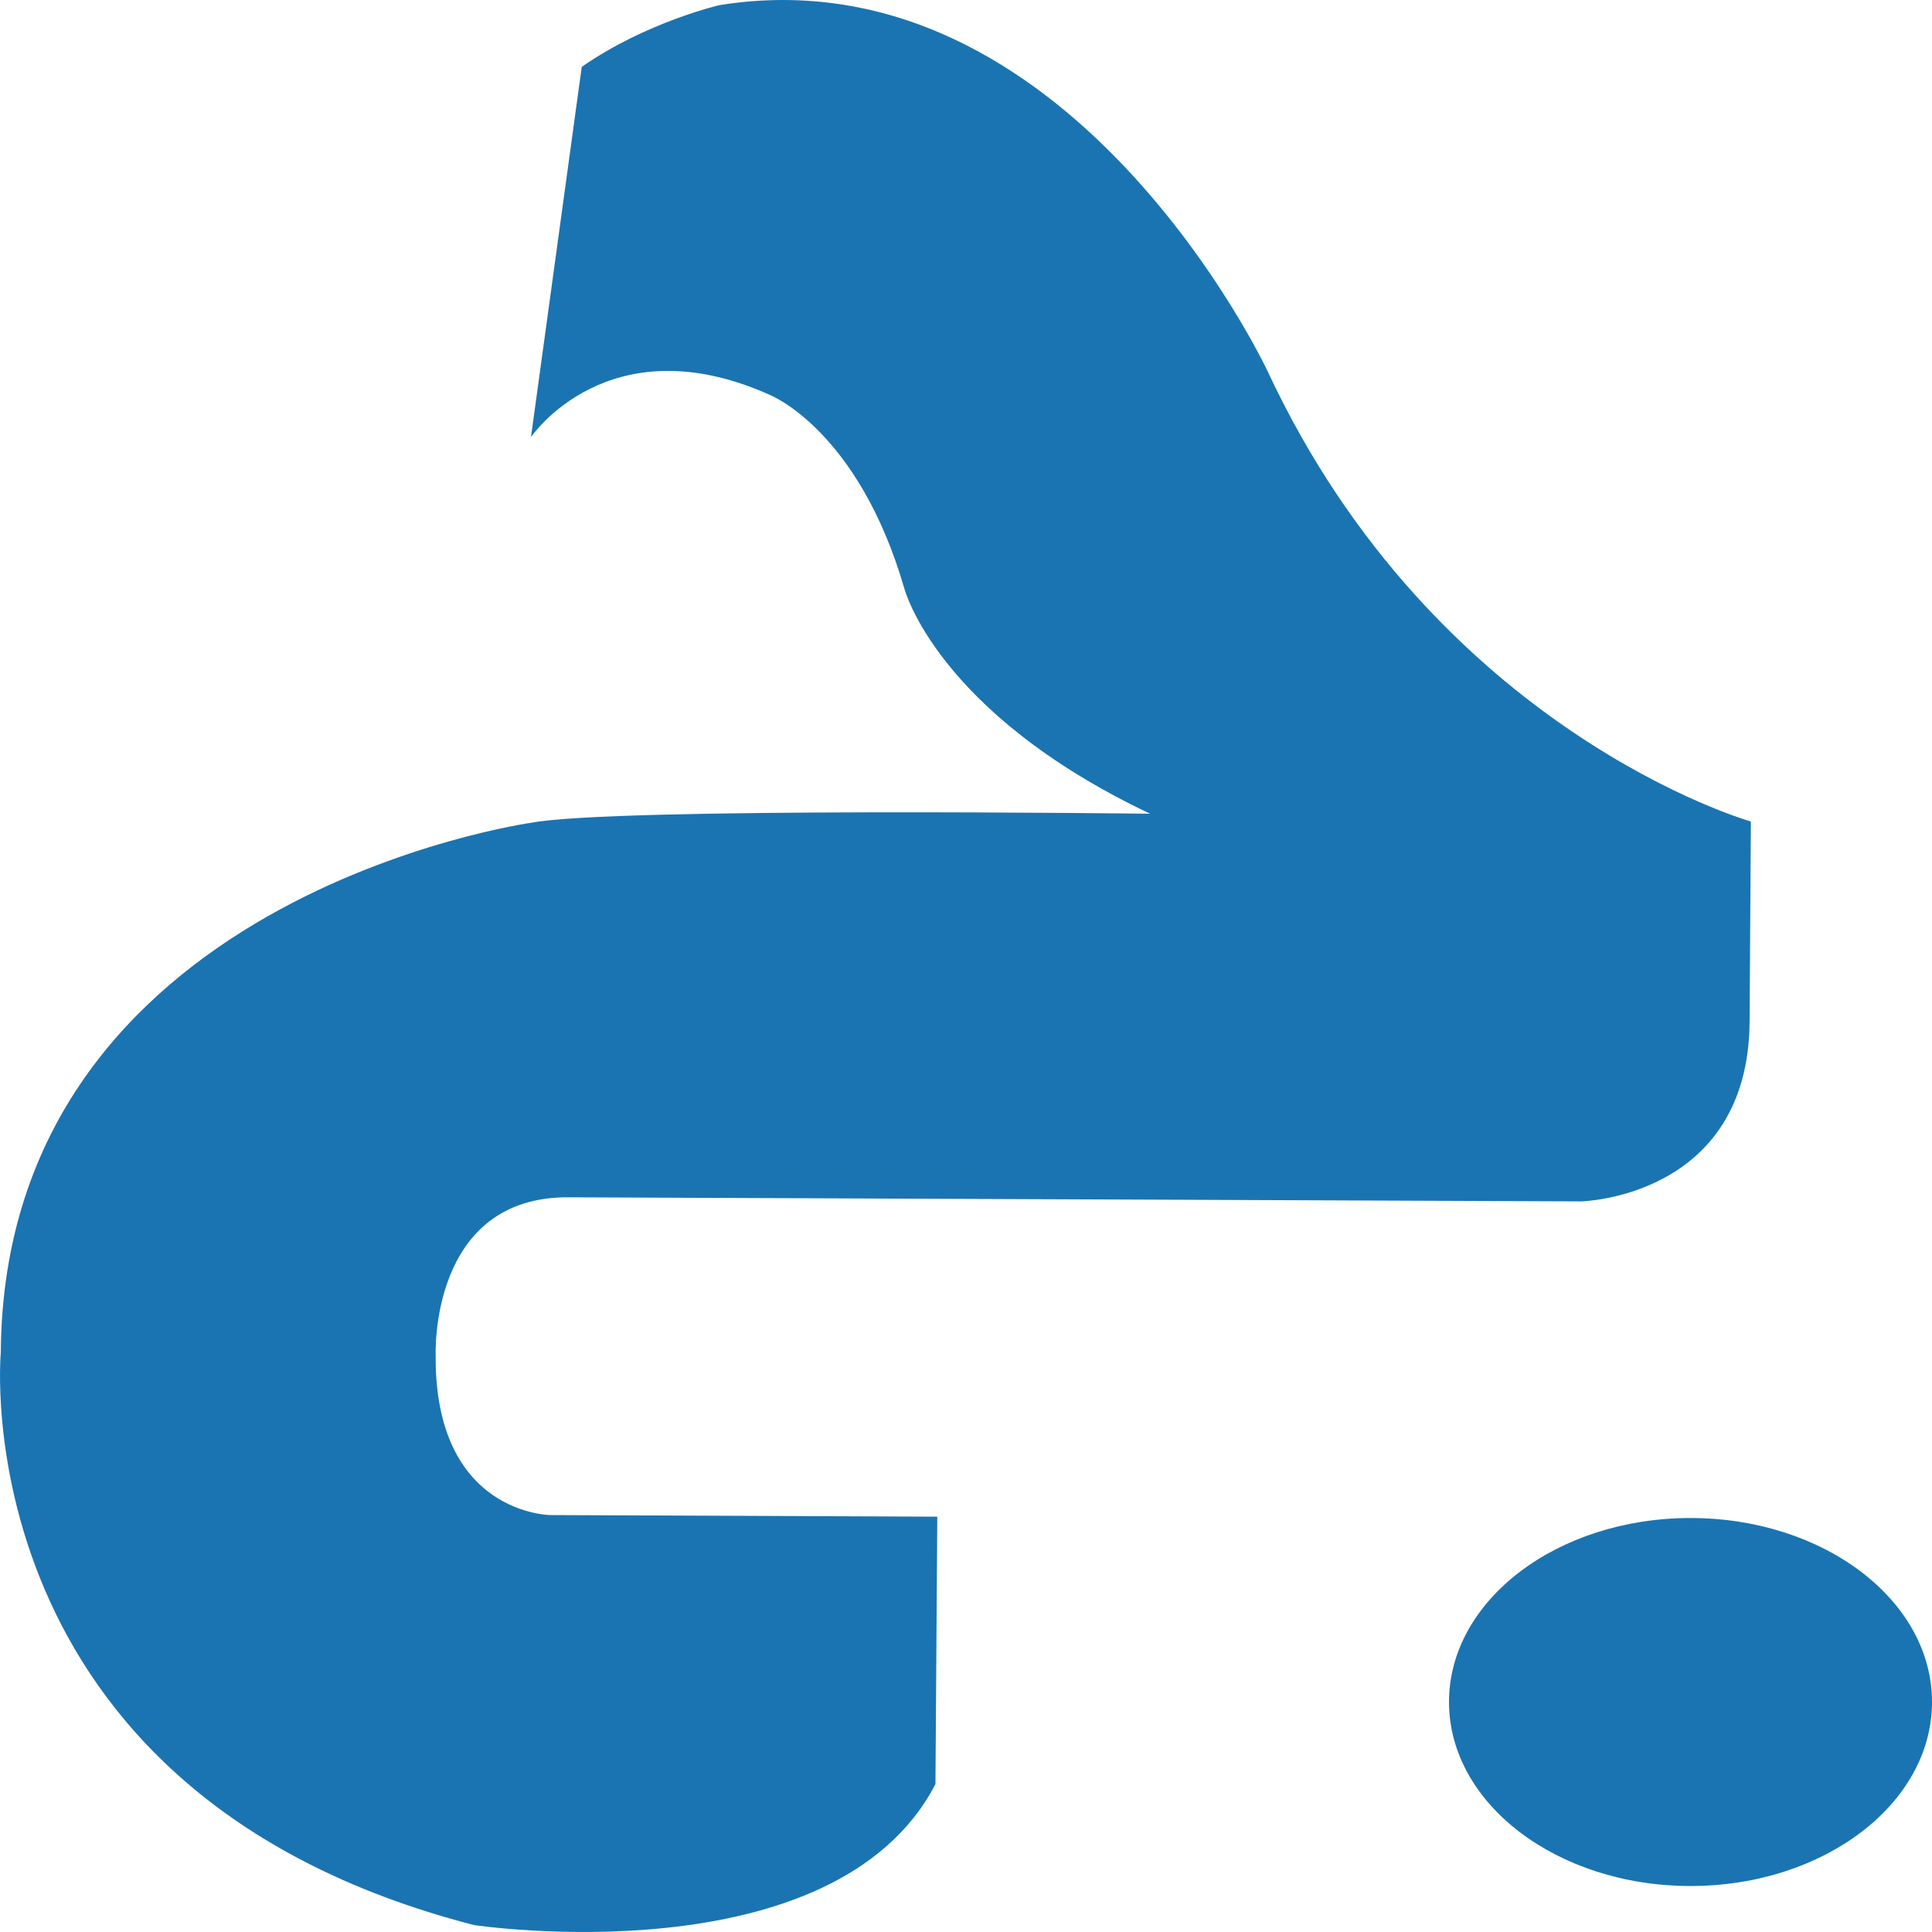 <?xml version="1.0" standalone="no"?>
<!-- Generator: Adobe Fireworks 10, Export SVG Extension by Aaron Beall (http://fireworks.abeall.com) . Version: 0.6.1  -->
<!DOCTYPE svg PUBLIC "-//W3C//DTD SVG 1.1//EN" "http://www.w3.org/Graphics/SVG/1.1/DTD/svg11.dtd">
<svg id="Untitled-Page%201" viewBox="0 0 36 36" style="background-color:#ffffff00" version="1.1"
	xmlns="http://www.w3.org/2000/svg" xmlns:xlink="http://www.w3.org/1999/xlink" xml:space="preserve"
	x="0px" y="0px" width="36px" height="36px"
>
	<path id="Ellipse" d="M 27 31.714 C 27 29.821 29.015 28.286 31.5 28.286 C 33.985 28.286 36 29.821 36 31.714 C 36 33.608 33.985 35.143 31.5 35.143 C 29.015 35.143 27 33.608 27 31.714 Z" fill="#1a74b1"/>
	<path d="M 9.894 8.145 L 10.84 1.246 C 12.034 0.413 13.408 0.095 13.408 0.095 C 19.947 -0.946 23.625 6.928 23.625 6.928 C 26.764 13.646 32.625 15.308 32.625 15.308 L 32.601 19.038 C 32.579 22.313 29.468 22.386 29.468 22.386 L 10.626 22.31 C 7.992 22.271 8.118 25.261 8.118 25.261 C 8.098 28.222 10.257 28.231 10.257 28.231 L 17.465 28.261 L 17.431 33.244 C 15.541 36.881 8.834 35.871 8.834 35.871 C -0.754 33.398 0.015 25.2 0.015 25.2 C 0.071 16.7 9.904 15.33 9.904 15.33 C 11.443 15.037 21.431 15.163 21.431 15.163 C 17.436 13.268 16.849 10.959 16.849 10.959 C 15.99 8.007 14.348 7.36 14.348 7.36 C 11.338 6.007 9.894 8.145 9.894 8.145 L 9.894 8.145 Z" fill="#1a74b1"/>
</svg>